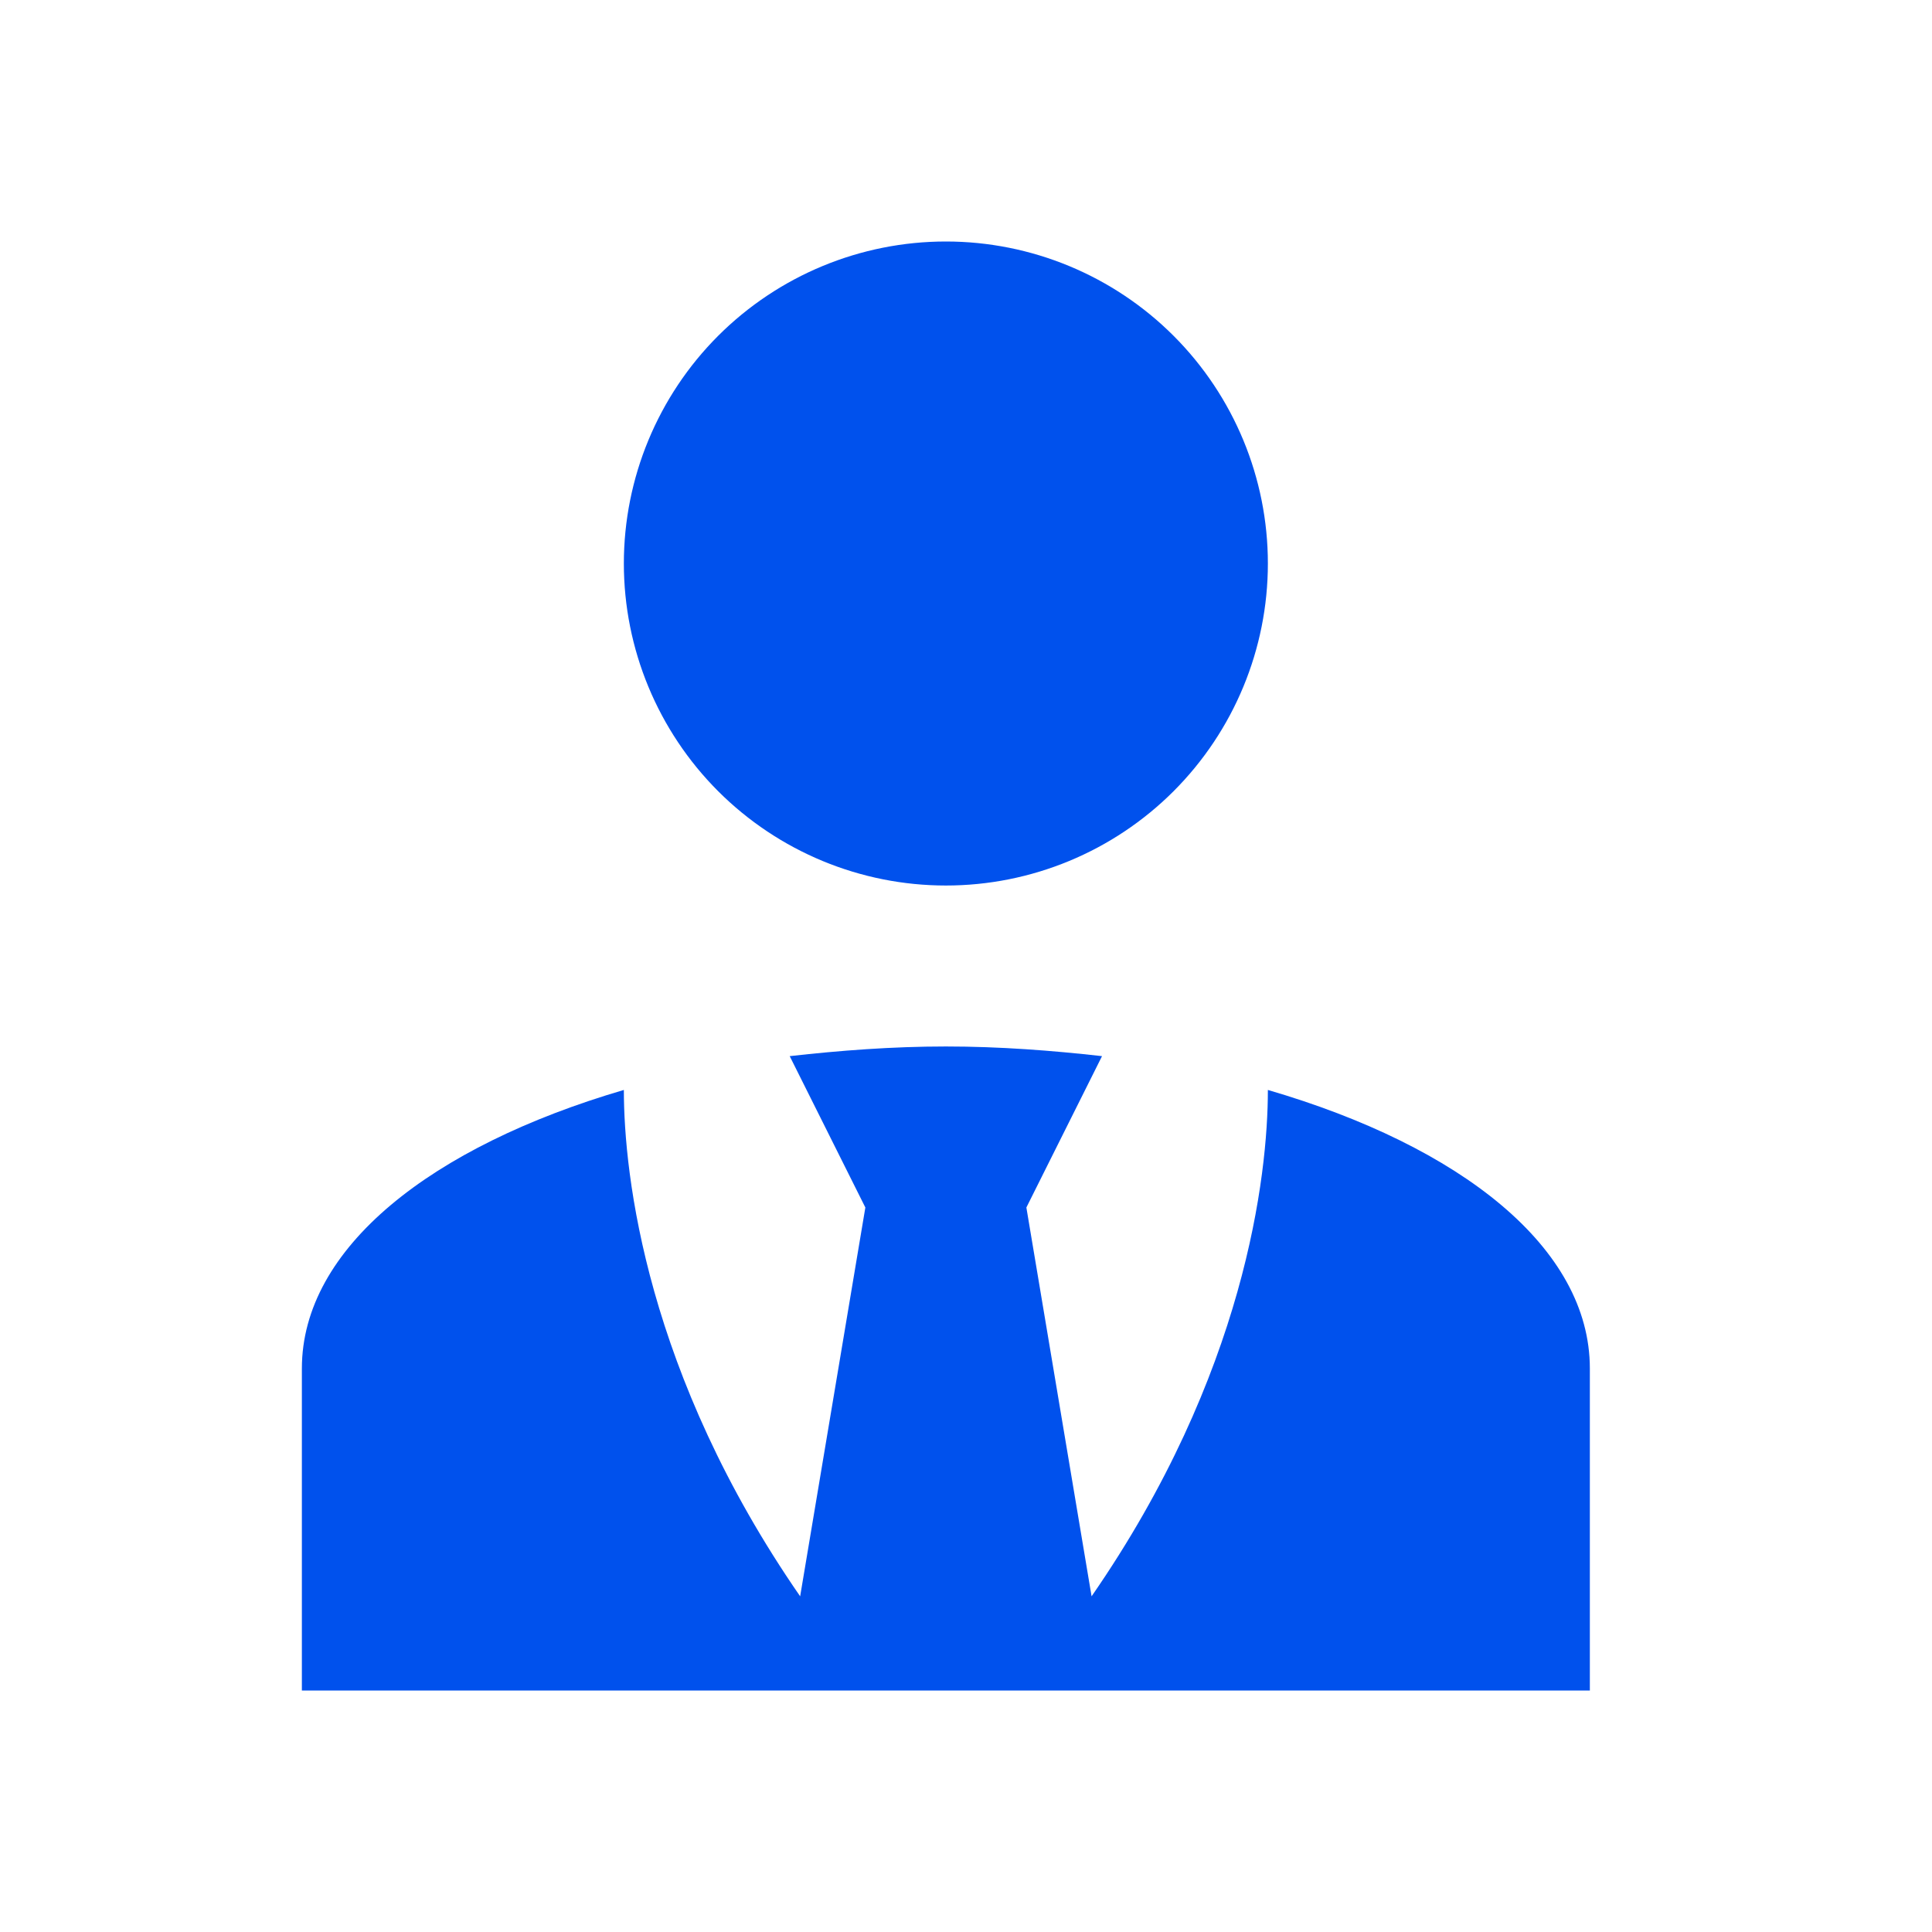 <svg width="32" height="32" viewBox="0 0 32 32" fill="none" xmlns="http://www.w3.org/2000/svg">
<path d="M15.667 4C17.081 4 18.438 4.562 19.438 5.562C20.438 6.562 21 7.919 21 9.333C21 10.748 20.438 12.104 19.438 13.105C18.438 14.105 17.081 14.667 15.667 14.667C14.252 14.667 12.896 14.105 11.895 13.105C10.895 12.104 10.333 10.748 10.333 9.333C10.333 7.919 10.895 6.562 11.895 5.562C12.896 4.562 14.252 4 15.667 4ZM21 18.053C21 19.467 20.627 22.76 18.08 26.44L17 20L18.253 17.493C17.427 17.4 16.56 17.333 15.667 17.333C14.773 17.333 13.907 17.4 13.08 17.493L14.333 20L13.253 26.44C10.707 22.76 10.333 19.467 10.333 18.053C7.147 18.987 5 20.667 5 22.667V28H13H14.453H16.88H18.333H26.333V22.667C26.333 20.667 24.2 18.987 21 18.053Z" fill="#0051ED"/>
</svg>
